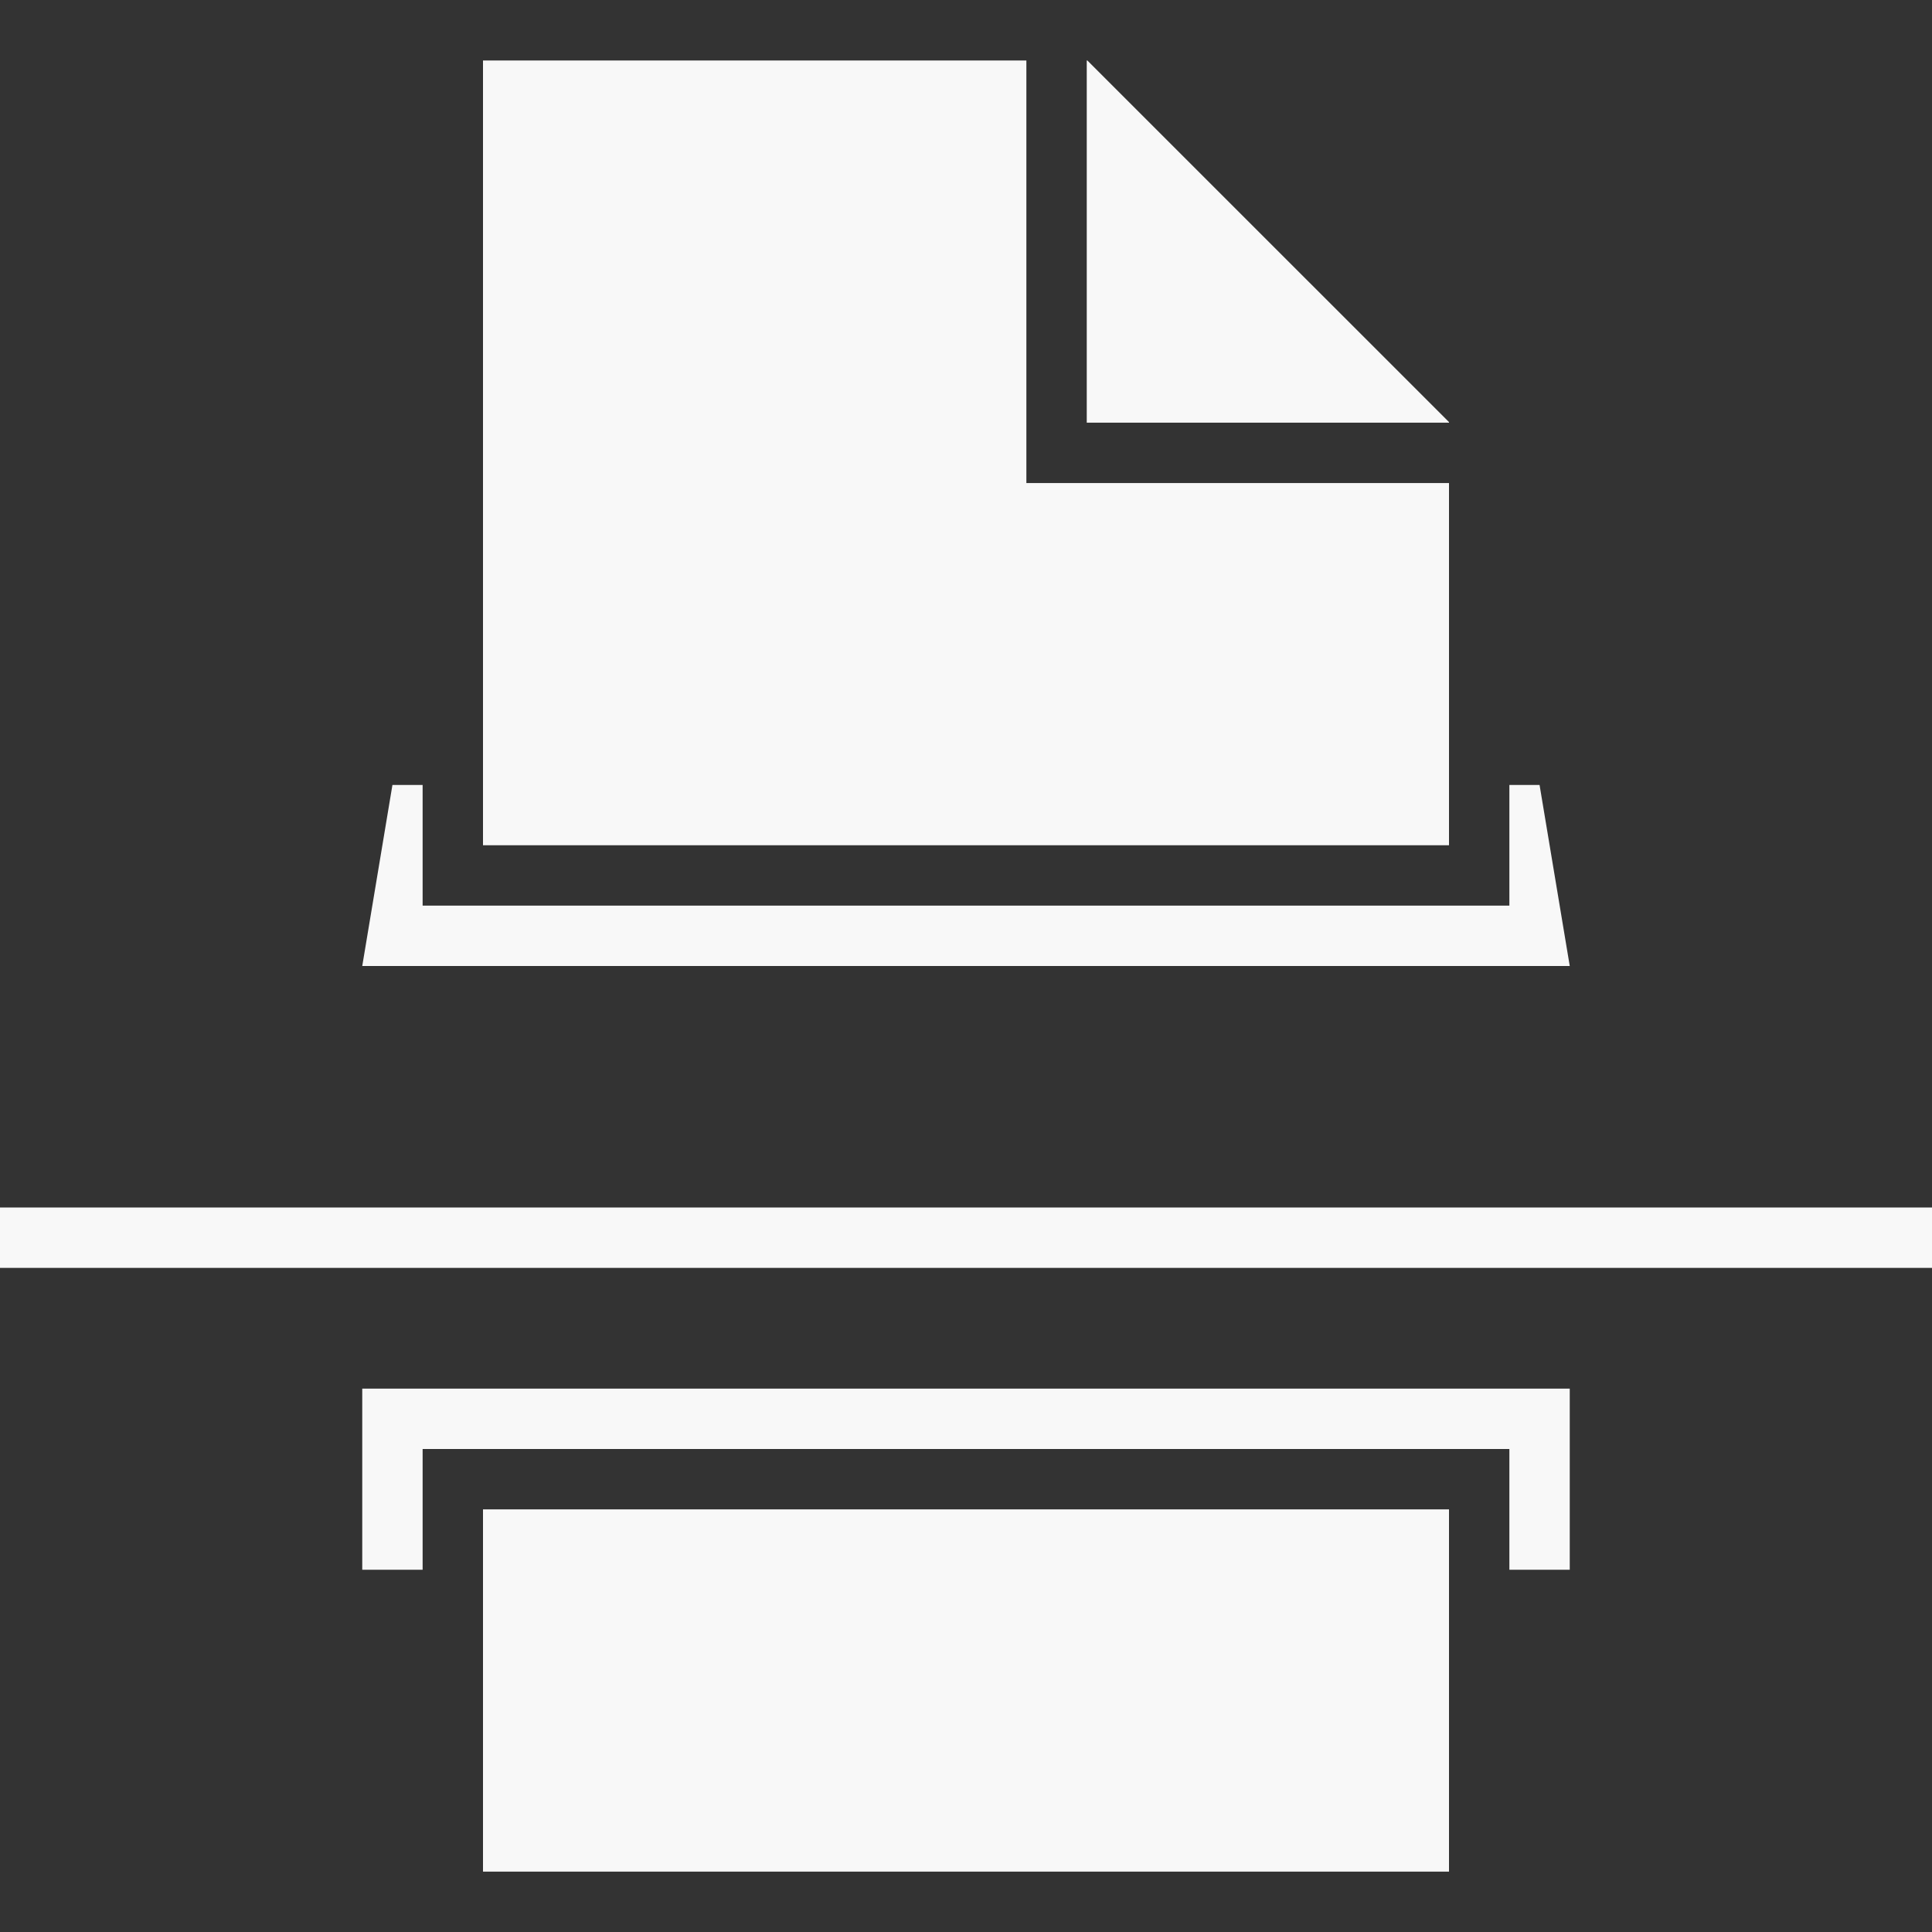 <?xml version="1.0" encoding="utf-8"?>
<!-- Generator: Adobe Illustrator 16.0.1, SVG Export Plug-In . SVG Version: 6.00 Build 0)  -->
<!DOCTYPE svg PUBLIC "-//W3C//DTD SVG 1.1//EN" "http://www.w3.org/Graphics/SVG/1.1/DTD/svg11.dtd">
<svg version="1.1" xmlns="http://www.w3.org/2000/svg" xmlns:xlink="http://www.w3.org/1999/xlink" x="0px" y="0px" width="32px"
	 height="32px" viewBox="0 0 32 32" enable-background="new 0 0 32 32" xml:space="preserve">
<rect x="0" y="0" width="32" height="32" fill="#333333" stroke="none"/>
<g id="background" display="none">
	<rect x="7" y="24" display="inline" fill="#6D6E71" width="18" height="8"/>
	<path display="inline" fill="#6D6E71" d="M0,26c0,1.656,1.343,3,3,3h26c1.657,0,3-1.344,3-3v-5H0V26z"/>
	<rect y="0.001" display="inline" fill-rule="evenodd" clip-rule="evenodd" fill="none" width="32" height="31.999"/>
	<g display="inline">
		<polygon fill="#6D6E71" points="25,15 7,15 7,0.001 18.3,0.001 25,6.701 		"/>
	</g>
</g>
<g id="main">
	<polygon fill="#F8F8F8" points="6,23 6,26 7,26 7,24 25,24 25,26 26,26 26,23 	"/>
	<rect x="8" y="25" fill="#F8F8F8" width="16" height="6"/>
	<polygon fill="#F8F8F8" points="25.5,13.001 25,13.001 25,15 7,15 7,13.001 6.5,13.001 6,16 26,16 	"/>
	<rect y="20" fill="#F8F8F8" width="32" height="1"/>
	<g>
		<polygon fill="#F8F8F8" points="18,7.001 24,7.001 24,6.991 18.01,1.002 18,1.002 		"/>
		<polygon fill="#F8F8F8" points="18,8.001 17,8.001 17,7.001 17,1.002 8,1.002 8,14 24,14 24,8.001 		"/>
	</g>
</g>
<g id="foreground" display="none">
	<rect x="10.999" y="28" display="inline" fill="#A7A9AC" width="10" height="1"/>
	<rect x="10.999" y="26" display="inline" fill="#A7A9AC" width="10" height="1"/>
	<path display="inline" fill="#A7A9AC" d="M31.922,19.773C31.754,19.041,30.546,15.092,30,14c-1-1.999-1.593-2.999-3.25-2.999H25v2
		h0.5L26,16H6l0.5-2.999H7v-2H5.25c-1.657,0-2.25,1-3.25,2.999c-0.546,1.092-1.754,5.041-1.922,5.773
		C0.061,19.85,0.062,19.926,0.052,20h31.896C31.938,19.926,31.939,19.85,31.922,19.773z"/>
</g>
</svg>
